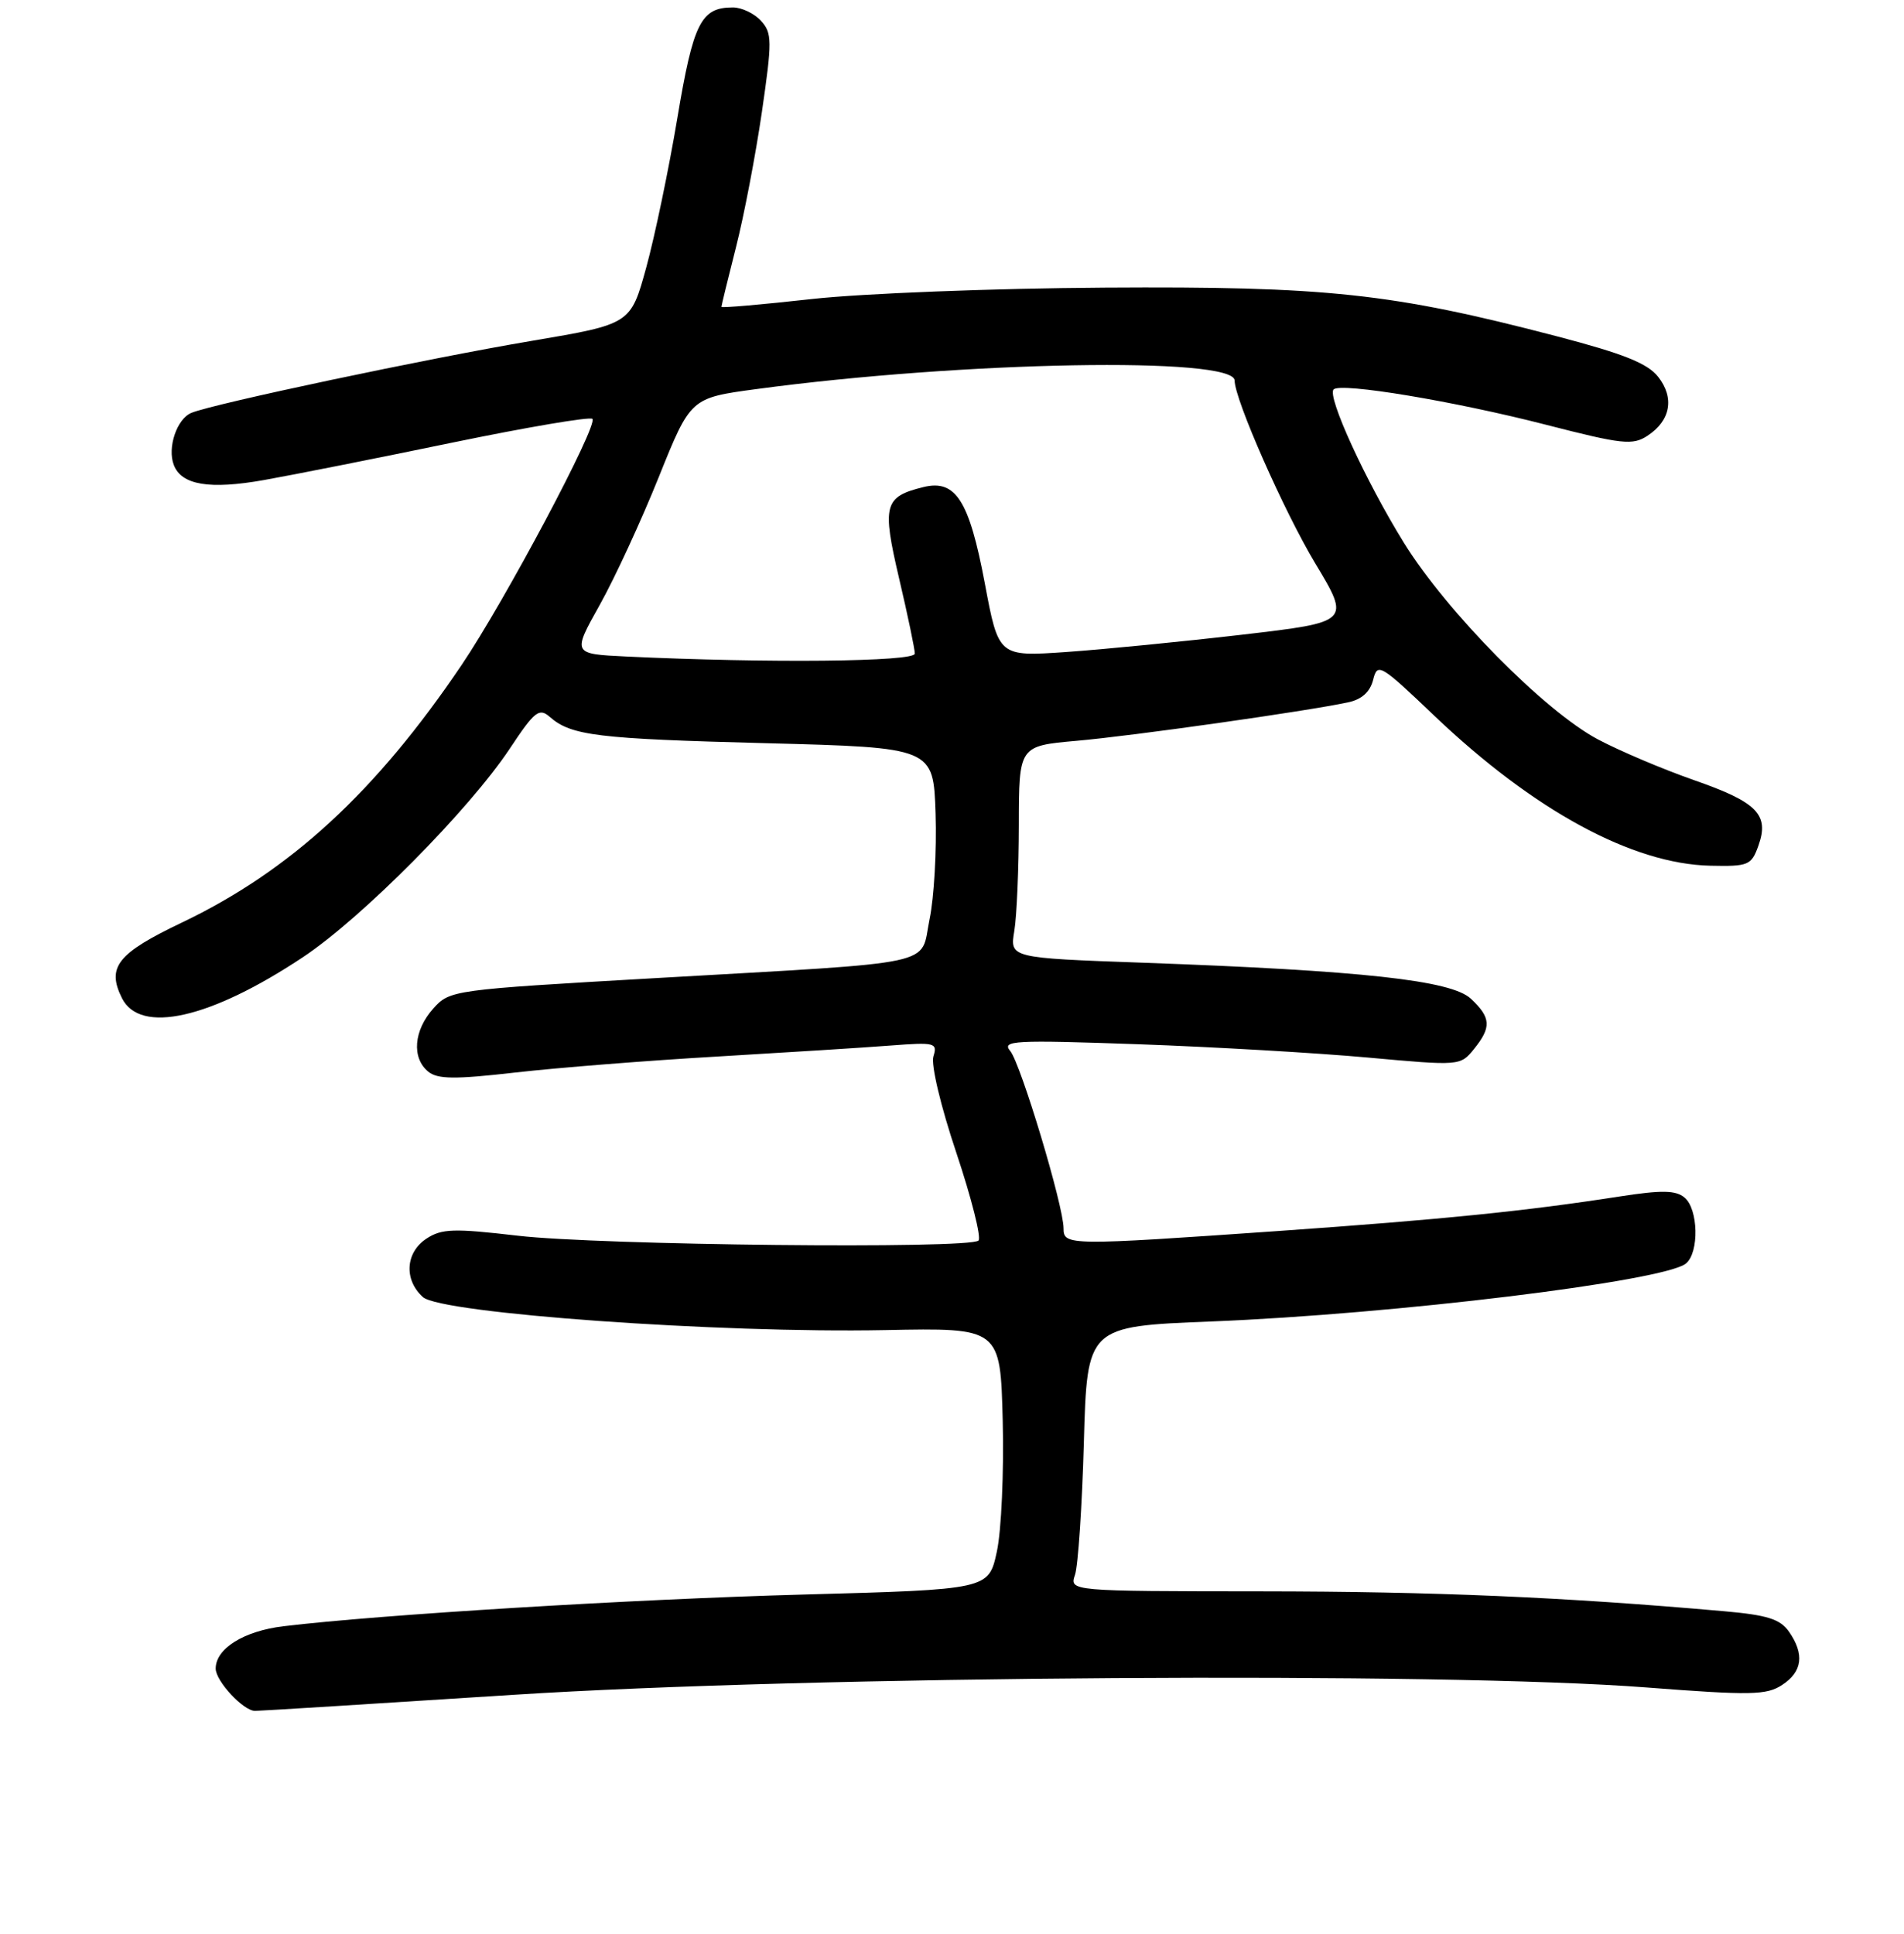 <?xml version="1.0" encoding="UTF-8" standalone="no"?>
<!DOCTYPE svg PUBLIC "-//W3C//DTD SVG 1.1//EN" "http://www.w3.org/Graphics/SVG/1.1/DTD/svg11.dtd" >
<svg xmlns="http://www.w3.org/2000/svg" xmlns:xlink="http://www.w3.org/1999/xlink" version="1.1" viewBox="0 0 256 260">
 <g >
 <path fill="currentColor"
d=" M 69.00 227.84 C 108.65 225.29 193.95 224.73 221.37 226.85 C 235.42 227.93 237.52 227.89 239.62 226.51 C 242.35 224.73 242.64 222.37 240.53 219.34 C 239.35 217.66 237.60 217.11 231.78 216.60 C 210.23 214.70 192.88 213.95 169.65 213.93 C 143.79 213.91 143.79 213.91 144.54 211.70 C 144.95 210.49 145.49 202.48 145.73 193.90 C 146.17 178.31 146.17 178.31 162.84 177.65 C 187.41 176.68 223.81 172.24 226.69 169.85 C 228.48 168.36 228.35 162.53 226.49 160.99 C 225.30 160.00 223.41 159.97 217.74 160.85 C 205.05 162.82 194.05 163.93 172.00 165.48 C 143.62 167.46 143.00 167.46 143.00 165.13 C 143.00 162.11 137.25 143.01 135.83 141.29 C 134.65 139.88 136.29 139.79 153.01 140.38 C 163.18 140.74 177.09 141.55 183.92 142.17 C 196.25 143.29 196.35 143.29 198.17 141.04 C 200.56 138.09 200.48 136.80 197.75 134.25 C 195.11 131.79 183.15 130.48 153.64 129.42 C 135.77 128.78 135.77 128.78 136.38 125.14 C 136.71 123.14 136.98 116.72 136.99 110.89 C 137.00 100.28 137.00 100.28 144.75 99.59 C 152.21 98.94 175.58 95.63 181.25 94.42 C 183.08 94.04 184.21 93.02 184.62 91.40 C 185.20 89.06 185.56 89.27 192.86 96.23 C 206.23 108.96 219.47 116.15 229.96 116.38 C 235.07 116.49 235.48 116.33 236.42 113.70 C 237.92 109.51 236.28 107.84 227.75 104.87 C 223.60 103.42 217.79 100.96 214.85 99.40 C 207.71 95.62 194.54 82.28 188.78 73.00 C 183.62 64.67 178.39 53.27 179.31 52.35 C 180.28 51.39 195.58 53.94 207.90 57.11 C 218.13 59.74 219.52 59.89 221.51 58.58 C 224.62 56.55 225.17 53.48 222.94 50.65 C 221.52 48.84 218.25 47.54 209.29 45.20 C 187.17 39.42 178.40 38.48 148.50 38.67 C 133.65 38.76 115.99 39.45 109.25 40.19 C 102.51 40.94 97.00 41.42 97.00 41.25 C 97.00 41.08 97.88 37.47 98.96 33.22 C 100.04 28.98 101.60 20.80 102.44 15.05 C 103.83 5.48 103.82 4.45 102.32 2.80 C 101.42 1.81 99.72 1.00 98.54 1.00 C 94.24 1.00 93.22 3.05 91.07 15.89 C 89.93 22.70 88.05 31.72 86.90 35.92 C 84.80 43.57 84.80 43.57 71.57 45.81 C 57.61 48.16 28.72 54.27 25.74 55.50 C 23.78 56.30 22.47 60.18 23.37 62.51 C 24.40 65.21 28.18 65.84 35.52 64.53 C 39.36 63.85 50.73 61.59 60.78 59.51 C 70.84 57.43 79.33 55.99 79.65 56.31 C 80.46 57.12 67.90 80.76 62.07 89.39 C 50.54 106.47 39.02 117.07 24.46 124.02 C 15.79 128.16 14.32 130.00 16.39 134.17 C 18.83 139.09 28.27 136.96 40.74 128.67 C 48.67 123.40 63.07 108.88 68.55 100.63 C 71.87 95.62 72.49 95.13 73.90 96.36 C 76.79 98.90 80.26 99.32 103.00 99.91 C 125.50 100.50 125.50 100.50 125.79 109.39 C 125.95 114.29 125.59 120.67 124.98 123.59 C 123.66 129.97 127.00 129.26 88.00 131.50 C 60.78 133.06 60.48 133.10 58.25 135.59 C 55.63 138.52 55.33 142.20 57.56 144.05 C 58.82 145.09 61.10 145.12 69.31 144.18 C 74.91 143.54 87.15 142.57 96.50 142.03 C 105.85 141.48 116.34 140.82 119.81 140.55 C 125.70 140.10 126.07 140.19 125.50 142.01 C 125.15 143.11 126.48 148.72 128.59 154.99 C 130.62 161.07 131.96 166.37 131.56 166.77 C 130.40 167.93 80.55 167.40 69.61 166.12 C 61.04 165.12 59.39 165.17 57.36 166.50 C 54.51 168.36 54.28 172.04 56.86 174.37 C 59.29 176.57 96.74 179.25 119.00 178.81 C 134.50 178.50 134.50 178.50 134.82 191.00 C 134.99 197.88 134.64 205.79 134.03 208.59 C 132.93 213.68 132.93 213.68 107.97 214.36 C 85.03 214.99 51.17 217.05 38.12 218.62 C 32.78 219.26 29.00 221.62 29.00 224.31 C 29.00 226.00 32.72 230.00 34.29 230.00 C 34.96 230.00 50.57 229.03 69.00 227.84 Z  M 84.23 88.26 C 76.95 87.91 76.95 87.91 80.63 81.33 C 82.66 77.71 86.23 69.97 88.58 64.12 C 92.85 53.50 92.85 53.50 101.67 52.31 C 129.47 48.56 166.00 47.91 166.00 51.16 C 166.00 53.69 172.64 68.74 176.82 75.70 C 181.58 83.62 181.58 83.62 167.04 85.32 C 159.04 86.25 148.40 87.30 143.38 87.65 C 134.26 88.28 134.26 88.28 132.41 78.41 C 130.31 67.26 128.49 64.42 124.16 65.48 C 118.87 66.78 118.57 67.88 120.89 77.77 C 122.05 82.71 123.00 87.25 123.00 87.87 C 123.00 88.97 103.26 89.16 84.23 88.26 Z "/>
</g>
</svg>